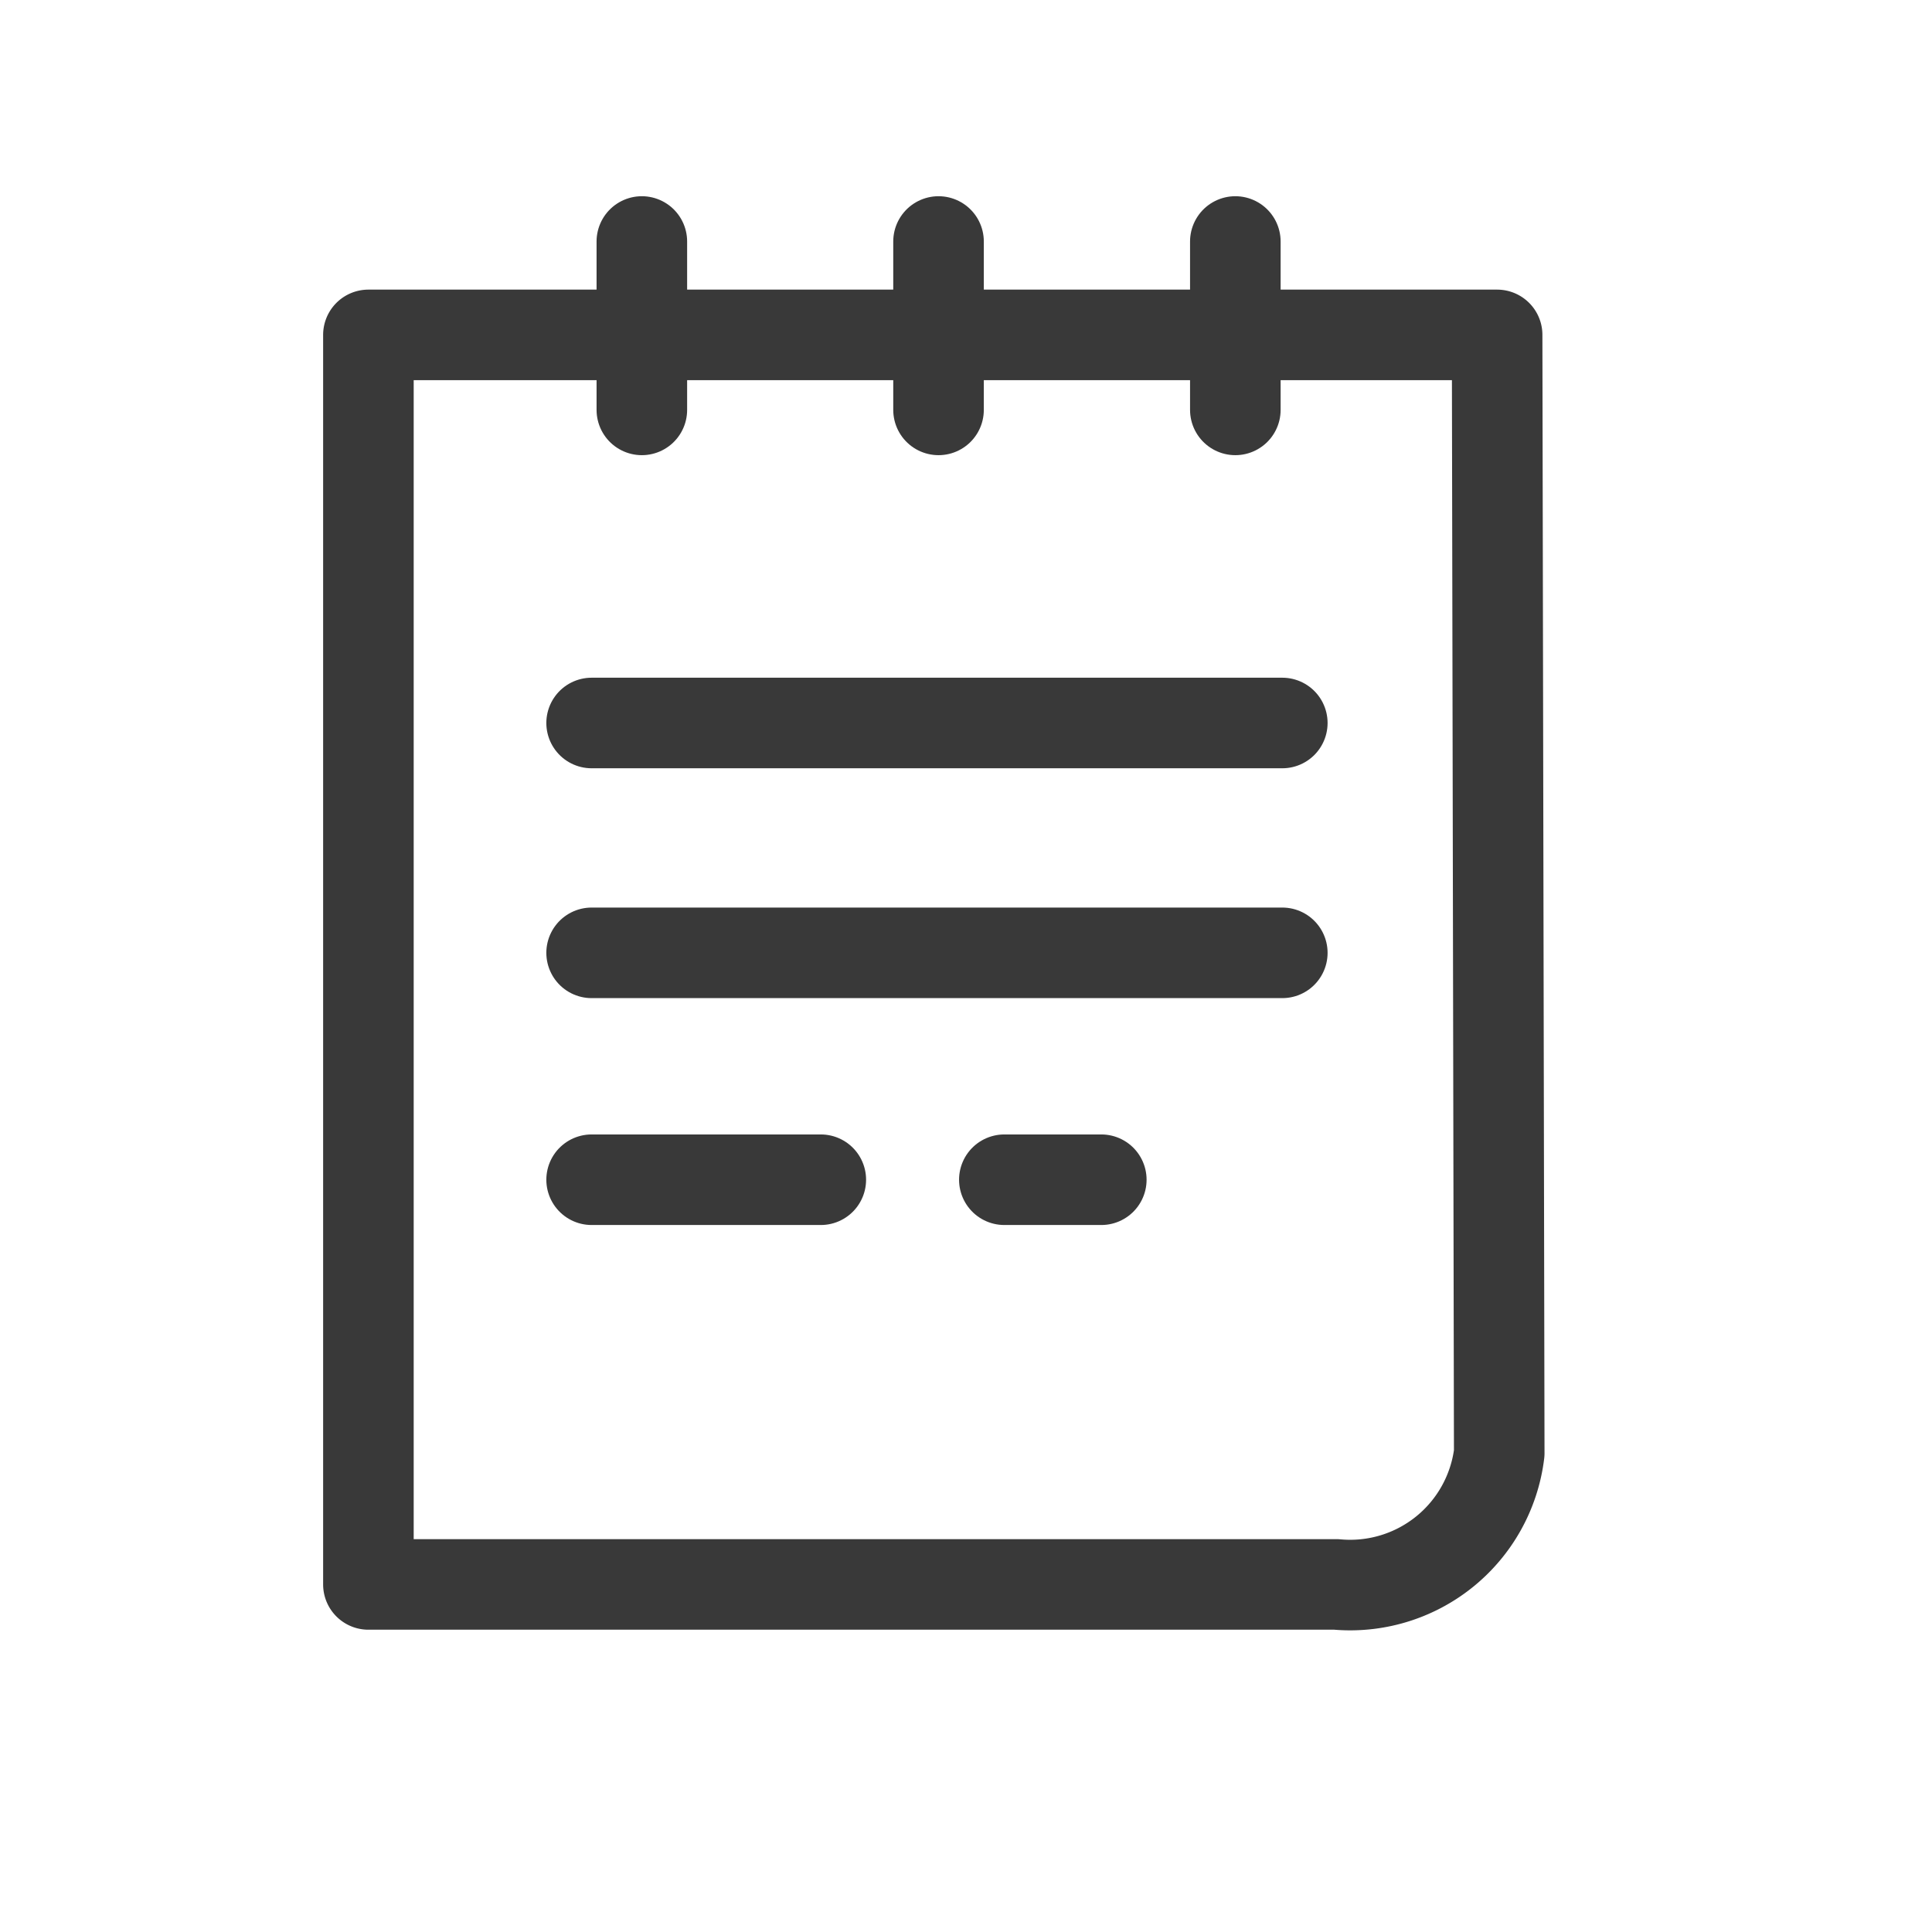 <svg xmlns="http://www.w3.org/2000/svg" width="32" height="32" viewBox="0 0 32 32">
  <g id="ic_to_do_list" data-name="ic_to do list" transform="translate(-58 -143)">
    <rect id="Rectangle_4536" data-name="Rectangle 4536" width="32" height="32" transform="translate(58 143)" fill="none" opacity="0.215"/>
    <g id="Group_9784" data-name="Group 9784" transform="translate(18568 21234.561)">
      <path id="Path_4839" data-name="Path 4839" d="M21.195,8.068l.035,18.521a2.487,2.487,0,0,1-2.7,2.175H2.5V8.068Z" transform="translate(-18506.398 -21094.082)" fill="none" stroke="#393939" stroke-linecap="round" stroke-linejoin="round" stroke-width="1.5"/>
      <line id="Line_288" data-name="Line 288" x2="11.44" transform="translate(-18500.201 -21075.779)" fill="none" stroke="#393939" stroke-linecap="round" stroke-linejoin="round" stroke-width="1.5"/>
      <line id="Line_289" data-name="Line 289" x2="11.44" transform="translate(-18500.201 -21079.586)" fill="none" stroke="#393939" stroke-linecap="round" stroke-linejoin="round" stroke-width="1.5"/>
      <line id="Line_290" data-name="Line 290" x2="3.796" transform="translate(-18500.201 -21072.021)" fill="none" stroke="#393939" stroke-linecap="round" stroke-linejoin="round" stroke-width="1.5"/>
      <line id="Line_291" data-name="Line 291" x2="1.606" transform="translate(-18493.365 -21072.021)" fill="none" stroke="#393939" stroke-linecap="round" stroke-linejoin="round" stroke-width="1.5"/>
      <line id="Line_292" data-name="Line 292" y2="2.789" transform="translate(-18499.369 -21087.561)" fill="none" stroke="#393939" stroke-linecap="round" stroke-linejoin="round" stroke-width="1.5"/>
      <line id="Line_293" data-name="Line 293" y2="2.789" transform="translate(-18494.455 -21087.561)" fill="none" stroke="#393939" stroke-linecap="round" stroke-linejoin="round" stroke-width="1.5"/>
      <line id="Line_294" data-name="Line 294" y2="2.789" transform="translate(-18489.539 -21087.561)" fill="none" stroke="#393939" stroke-linecap="round" stroke-linejoin="round" stroke-width="1.5"/>
    </g>
  </g>
</svg>
